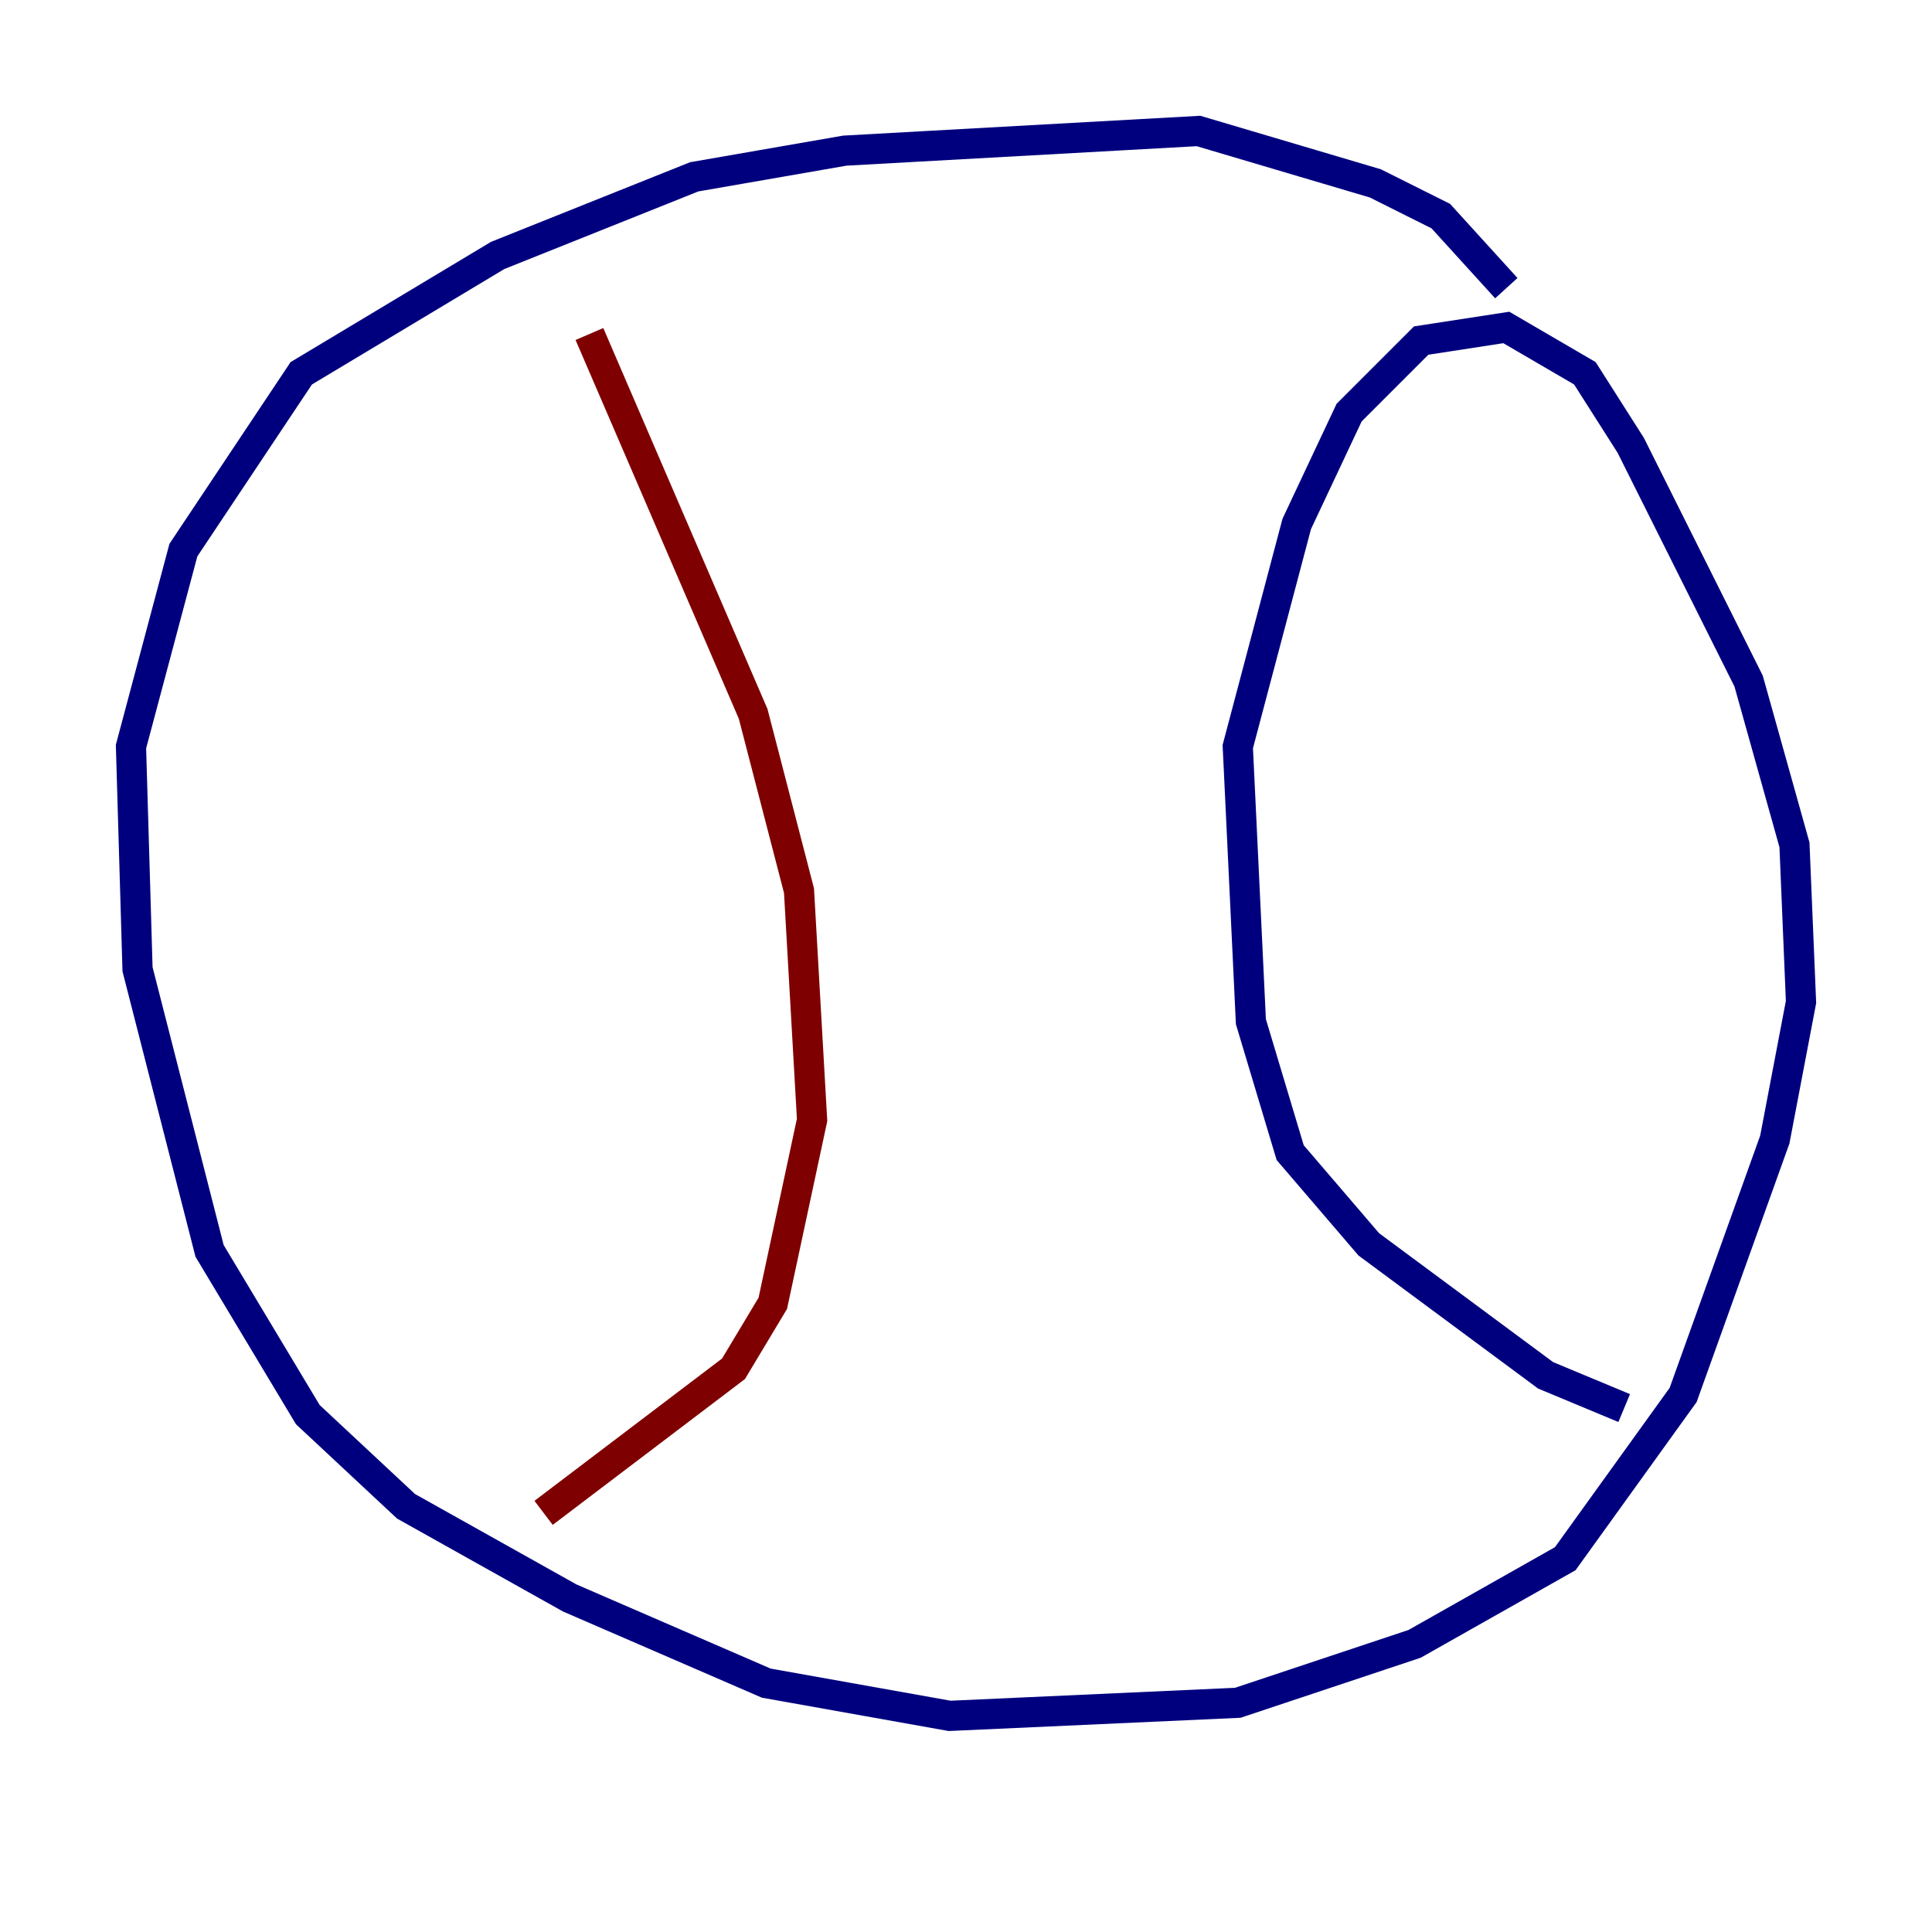 <?xml version="1.0" encoding="utf-8" ?>
<svg baseProfile="tiny" height="128" version="1.2" viewBox="0,0,128,128" width="128" xmlns="http://www.w3.org/2000/svg" xmlns:ev="http://www.w3.org/2001/xml-events" xmlns:xlink="http://www.w3.org/1999/xlink"><defs /><polyline fill="none" points="99.797,19.091 95.458,14.319 91.119,12.149 79.403,8.678 55.973,9.98 45.993,11.715 32.976,16.922 19.959,24.732 12.149,36.447 8.678,49.464 9.112,64.217 13.885,82.875 20.393,93.722 26.902,99.797 37.749,105.871 50.766,111.512 62.915,113.681 82.007,112.814 93.722,108.909 103.702,103.268 111.512,92.42 117.586,75.498 119.322,66.386 118.888,55.973 115.851,45.125 108.041,29.505 105.003,24.732 99.797,21.695 94.156,22.563 89.383,27.336 85.912,34.712 82.007,49.464 82.875,67.688 85.478,76.366 90.685,82.441 102.4,91.119 107.607,93.288" stroke="#00007f" stroke-width="2" /><polyline fill="none" points="39.051,22.129 49.898,47.295 52.936,59.01 53.803,74.197 51.2,86.346 48.597,90.685 36.014,100.231" stroke="#7f0000" stroke-width="2" /></svg>